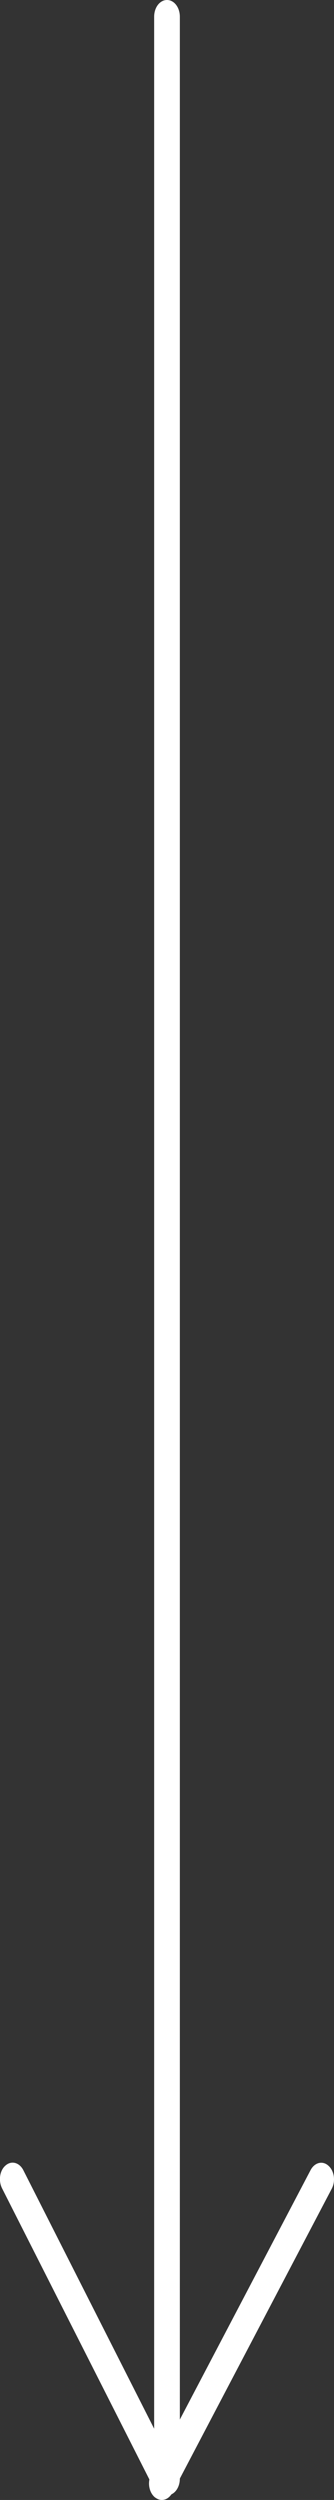 <?xml version="1.0" encoding="UTF-8"?><svg id="Layer_2" xmlns="http://www.w3.org/2000/svg" width="13" height="97.14" viewBox="0 0 13 97.14"><rect x="0" y="0" width="13" height="97.14" fill="#333333" stroke="none"/><defs><style>.cls-1{fill:#fff;}</style></defs><g id="Layer_1-2"><path class="cls-1" d="M6.5,96.96c-.28,0-.5-.29-.5-.65V.65c0-.36,.22-.65,.5-.65s.5,.29,.5,.65V96.31c0,.36-.22,.65-.5,.65Z"/><path class="cls-1" d="M6.4,96.96c-.16,0-.32-.1-.42-.29L.08,85.03c-.15-.3-.09-.7,.14-.89,.23-.2,.54-.11,.69,.19l5.9,11.64c.15,.3,.09,.7-.14,.89-.08,.07-.18,.11-.27,.11Z"/><path class="cls-1" d="M6.3,97.14c-.1,0-.19-.04-.28-.11-.23-.2-.29-.6-.13-.9l6.2-11.81c.16-.3,.47-.37,.69-.17,.23,.2,.29,.6,.13,.9l-6.2,11.81c-.1,.18-.25,.28-.41,.28Z"/></g></svg>